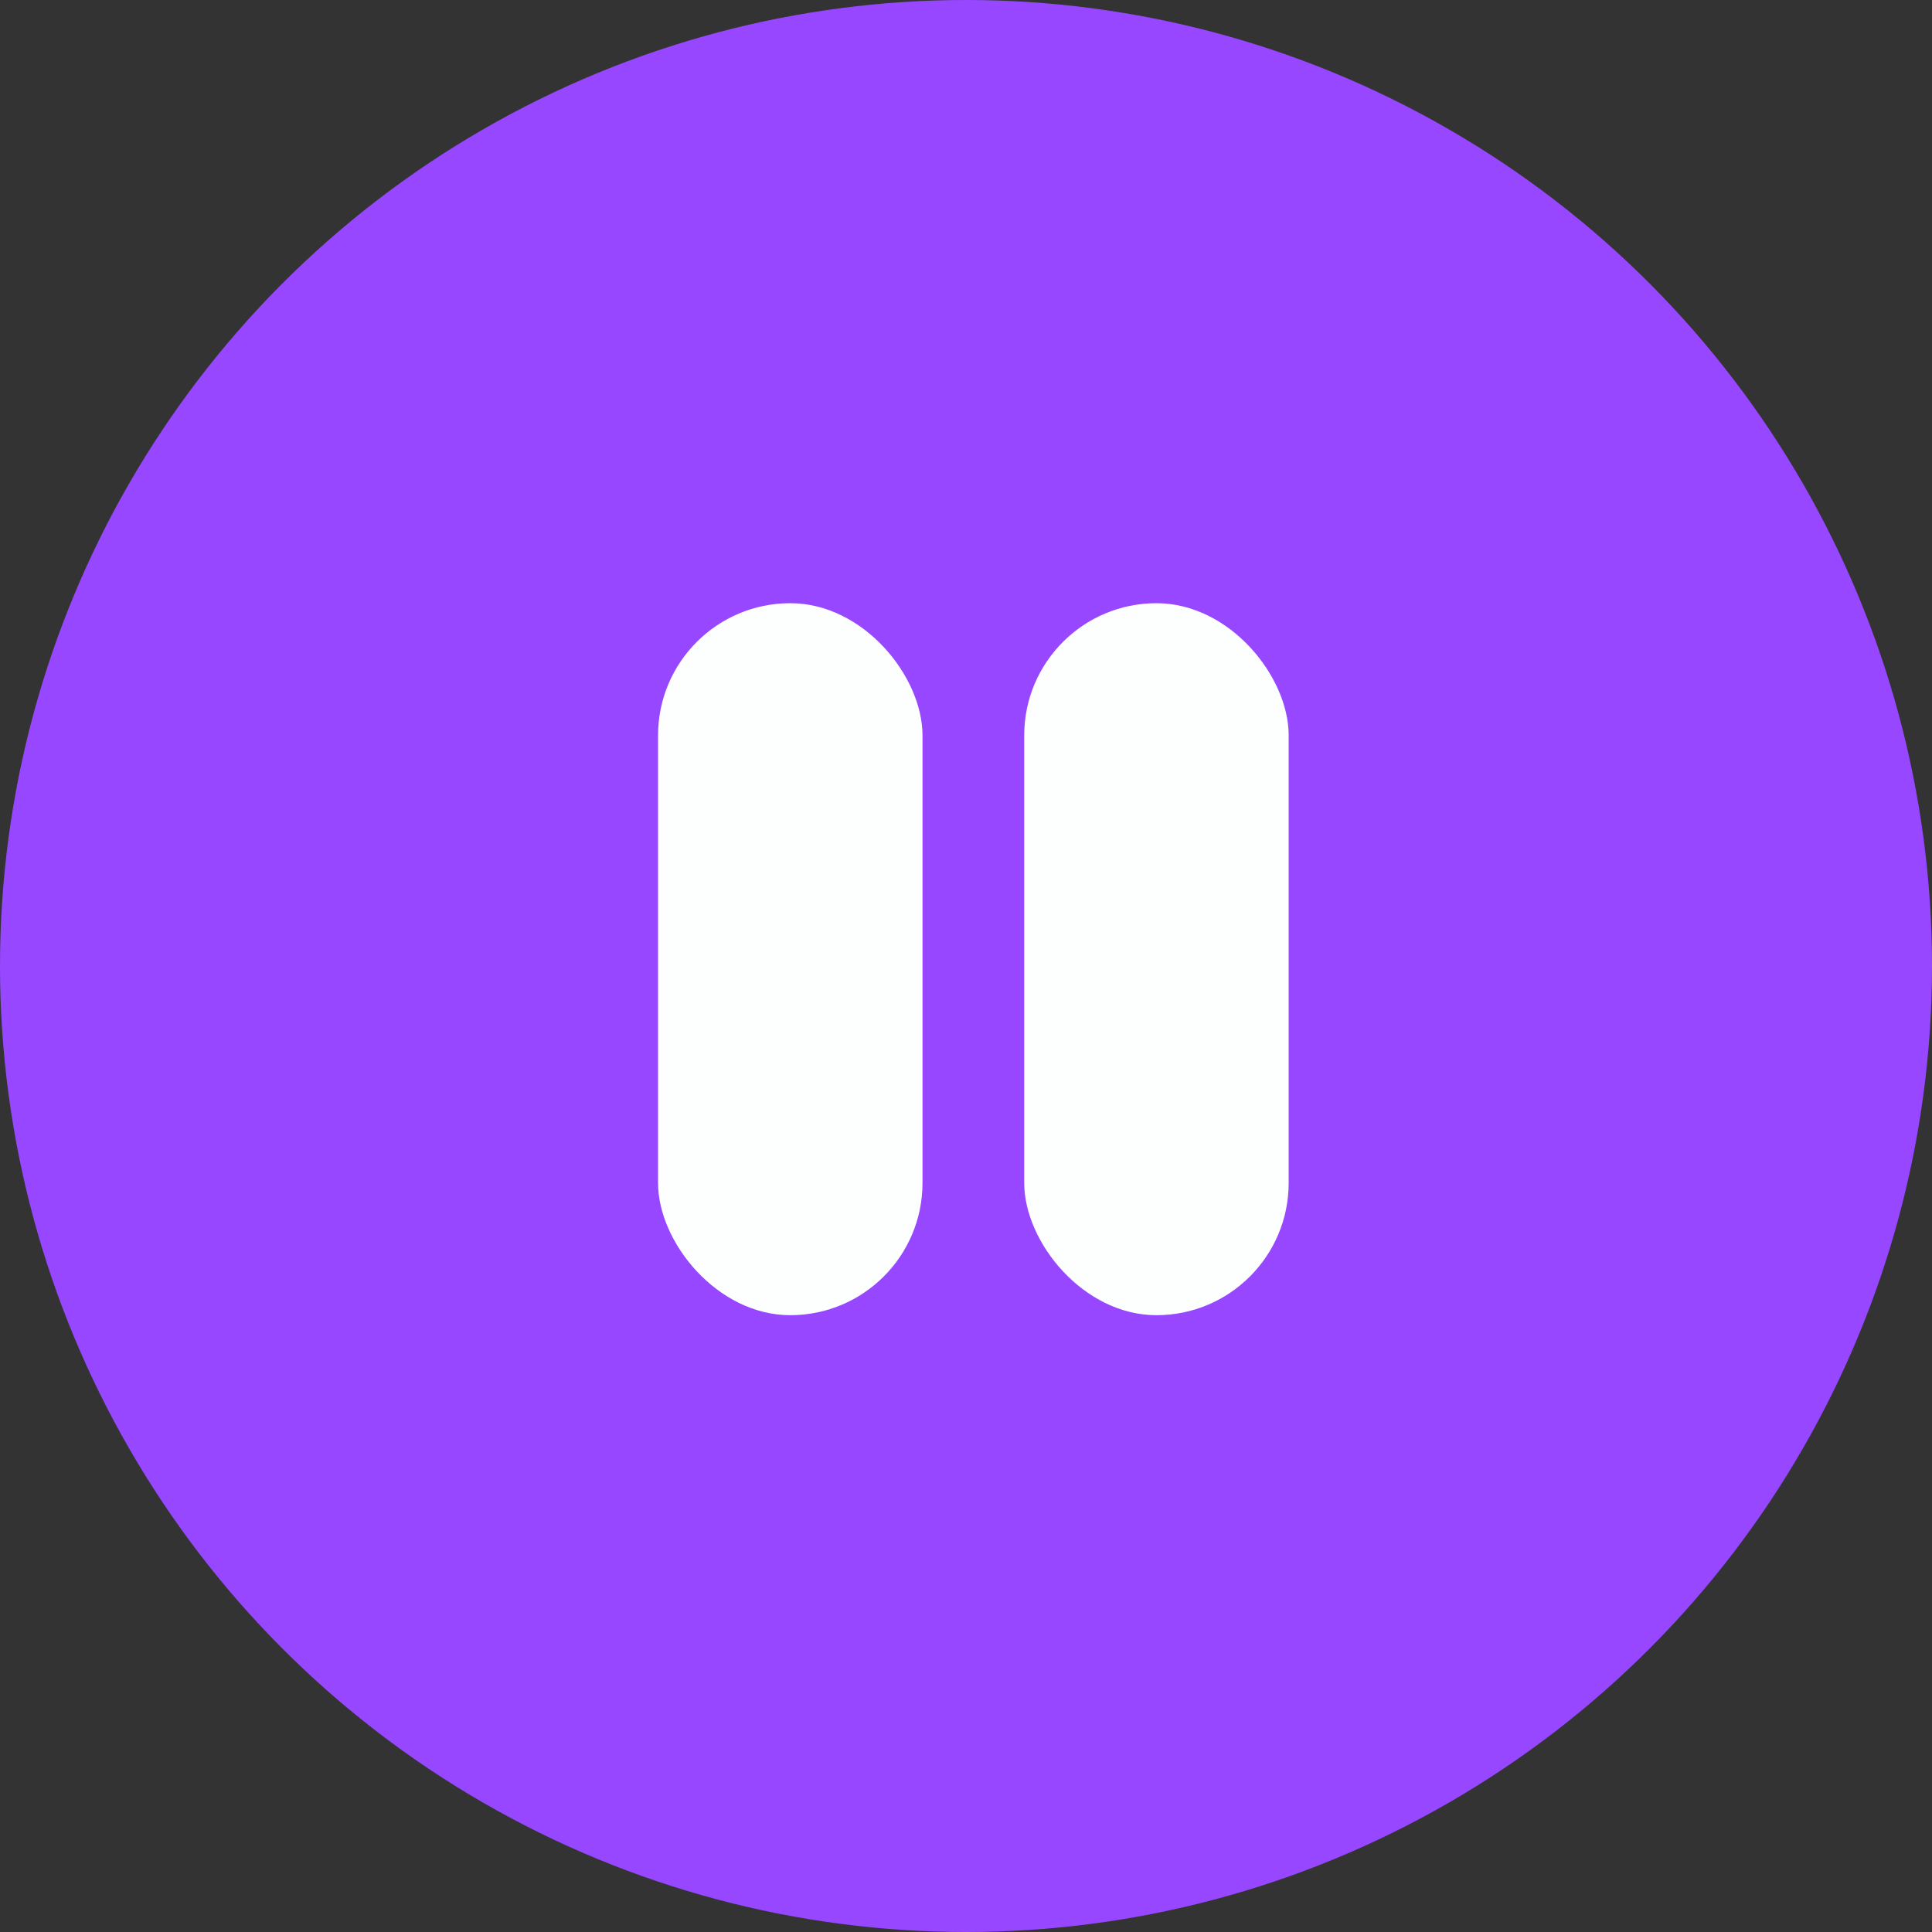 <svg width="70" height="70" viewBox="0 0 70 70" fill="none" xmlns="http://www.w3.org/2000/svg">
<rect x="0" y="0" width="70" height="70" fill="#333333" stroke="none"/>
<circle cx="35" cy="35" r="35" fill="#9747FF"/>
<rect x="23.842" y="21.855" width="9.582" height="25.797" rx="4.791" fill="#FDFFFF"/>
<rect x="37.109" y="21.855" width="9.582" height="25.797" rx="4.791" fill="#FDFFFF"/>
</svg>
